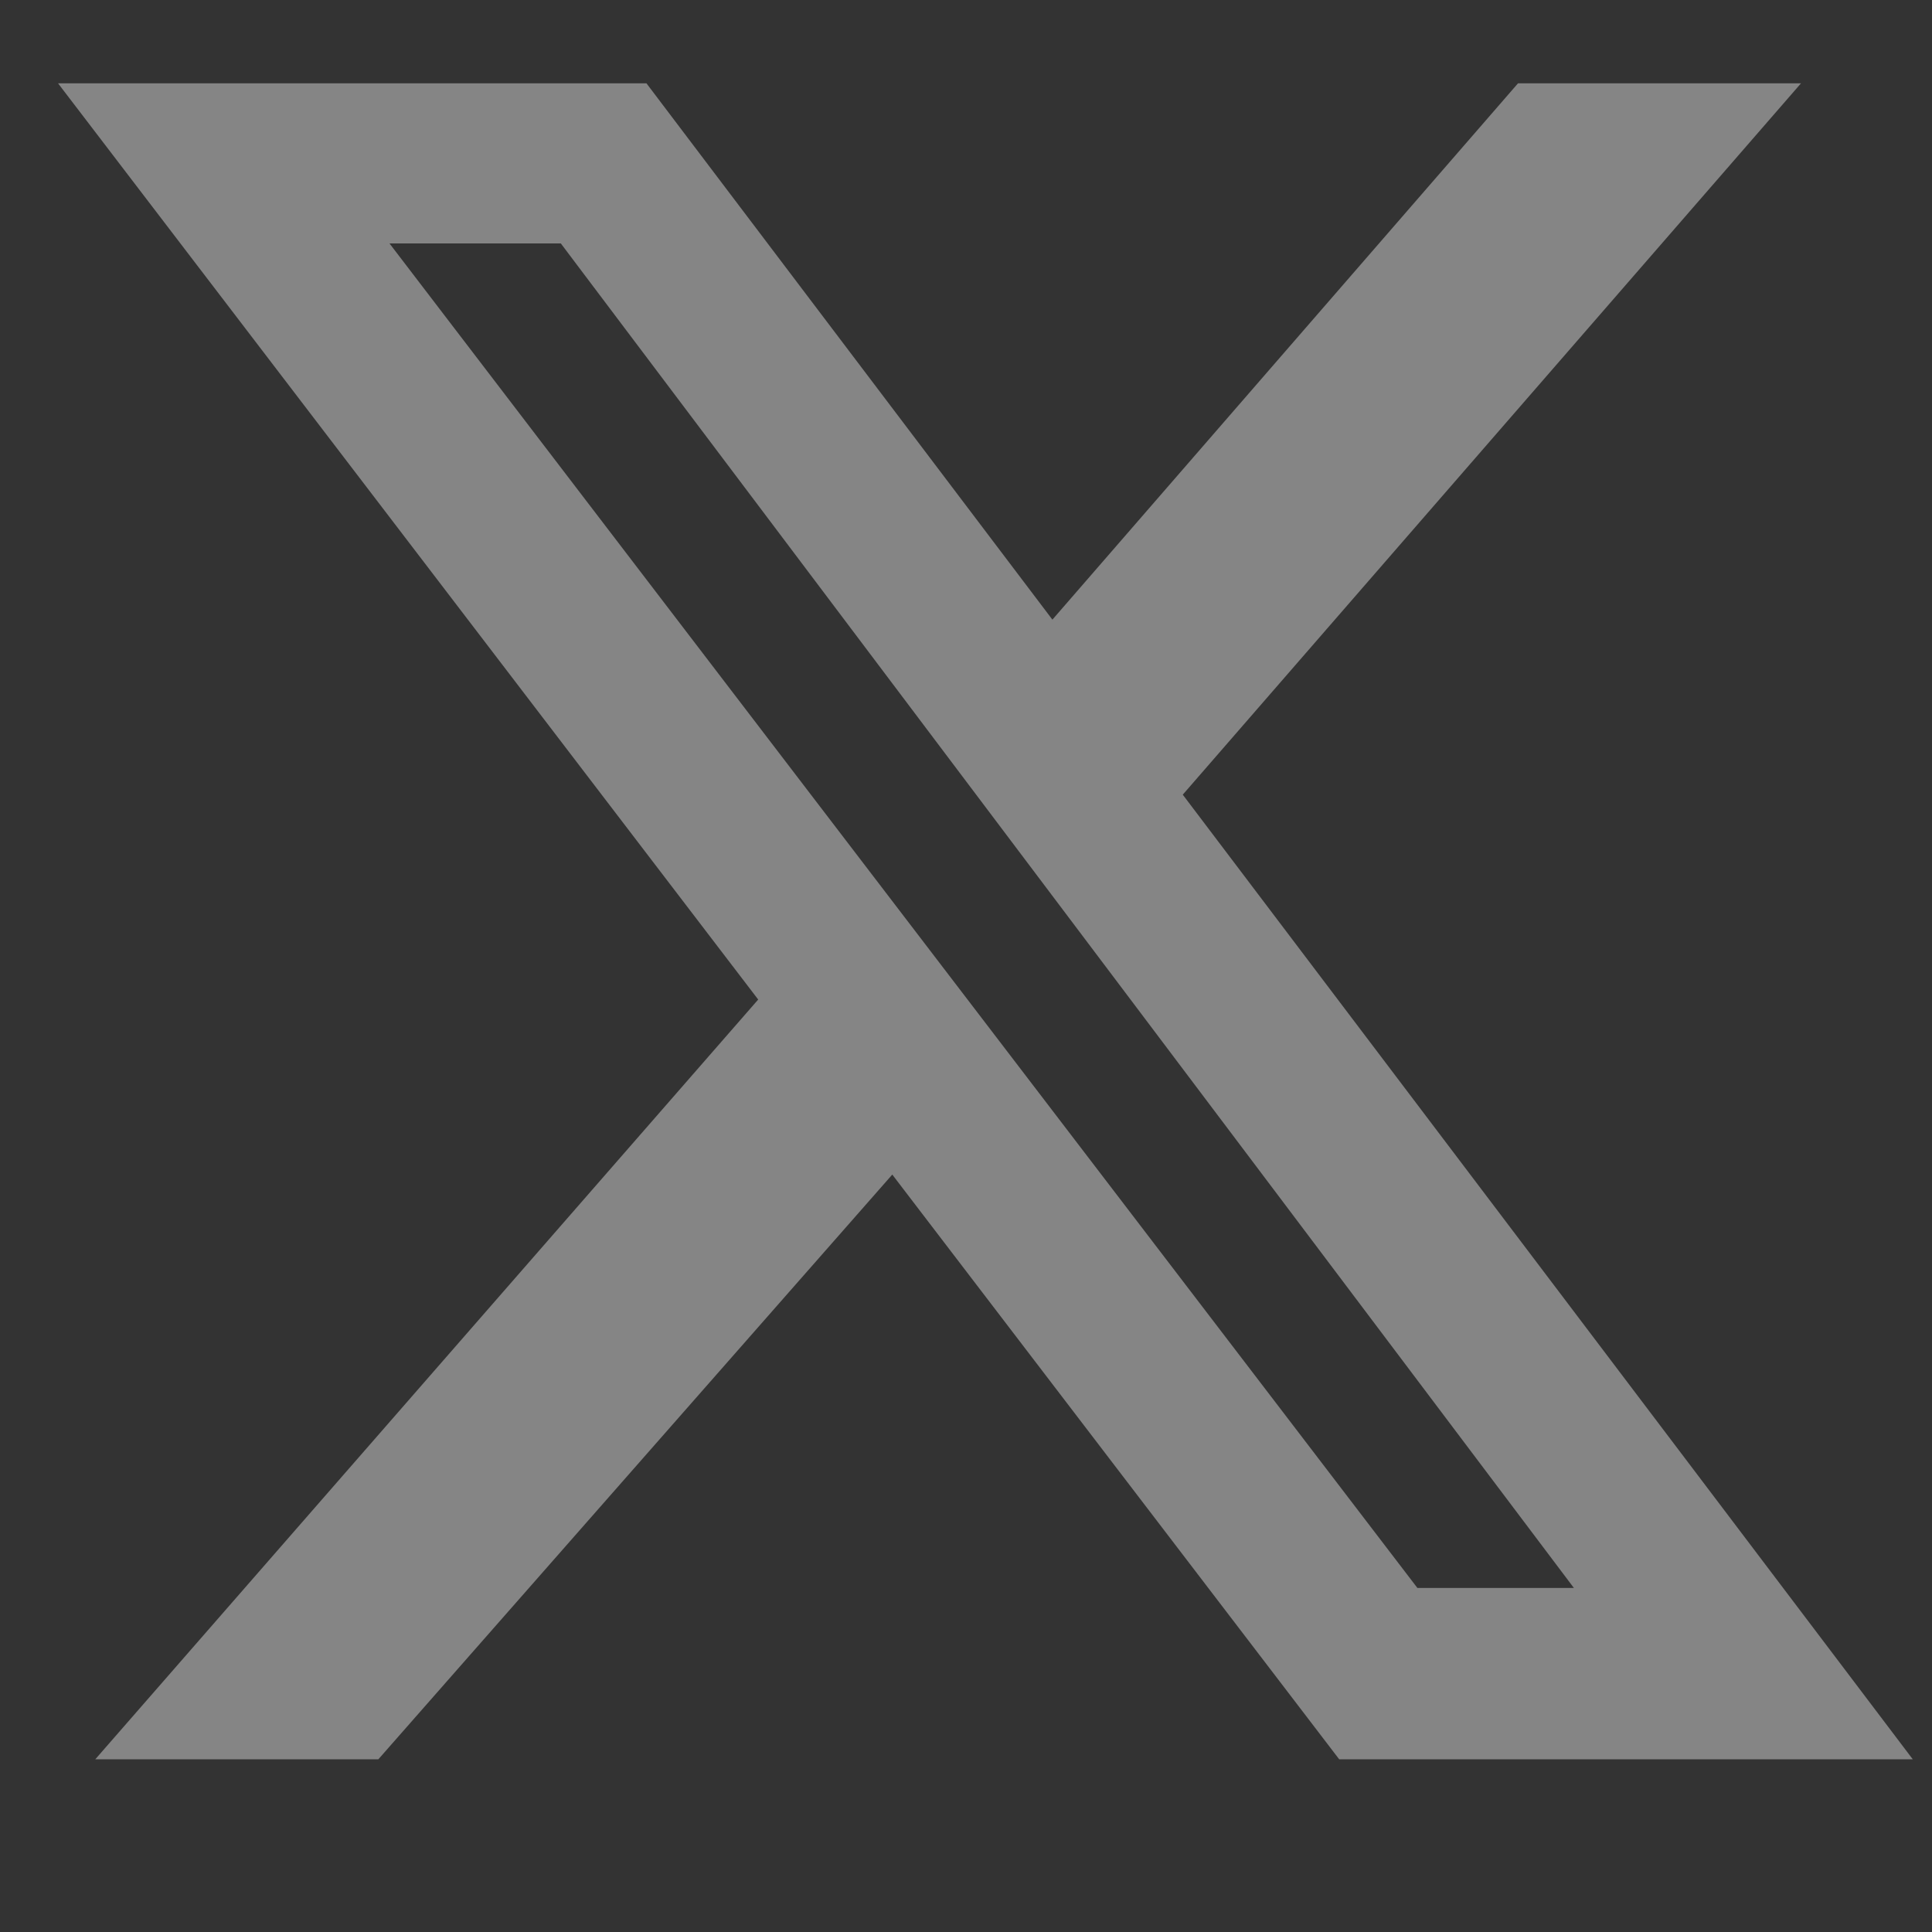 <svg width="25" height="25" viewBox="0 0 25 25" fill="none" xmlns="http://www.w3.org/2000/svg">
<rect x="0" y="0" width="25" height="25" fill="#333333" stroke="none"/>
<g clip-path="url(#clip0_1_1685)">
<path d="M19.643 1.078H23.305L15.305 10.283L24.751 22.765H17.329L11.546 15.199L4.896 22.765H1.233L9.811 12.934L0.751 1.078H8.365L13.618 8.018L19.643 1.078ZM18.341 20.548H20.366L7.257 3.15H5.04L18.341 20.548Z" fill="white" fill-opacity="0.4"/>
</g>
<defs>
<clipPath id="clip0_1_1685">
<rect width="24" height="24" fill="white" transform="translate(0.751 0.078)"/>
</clipPath>
</defs>
</svg>

